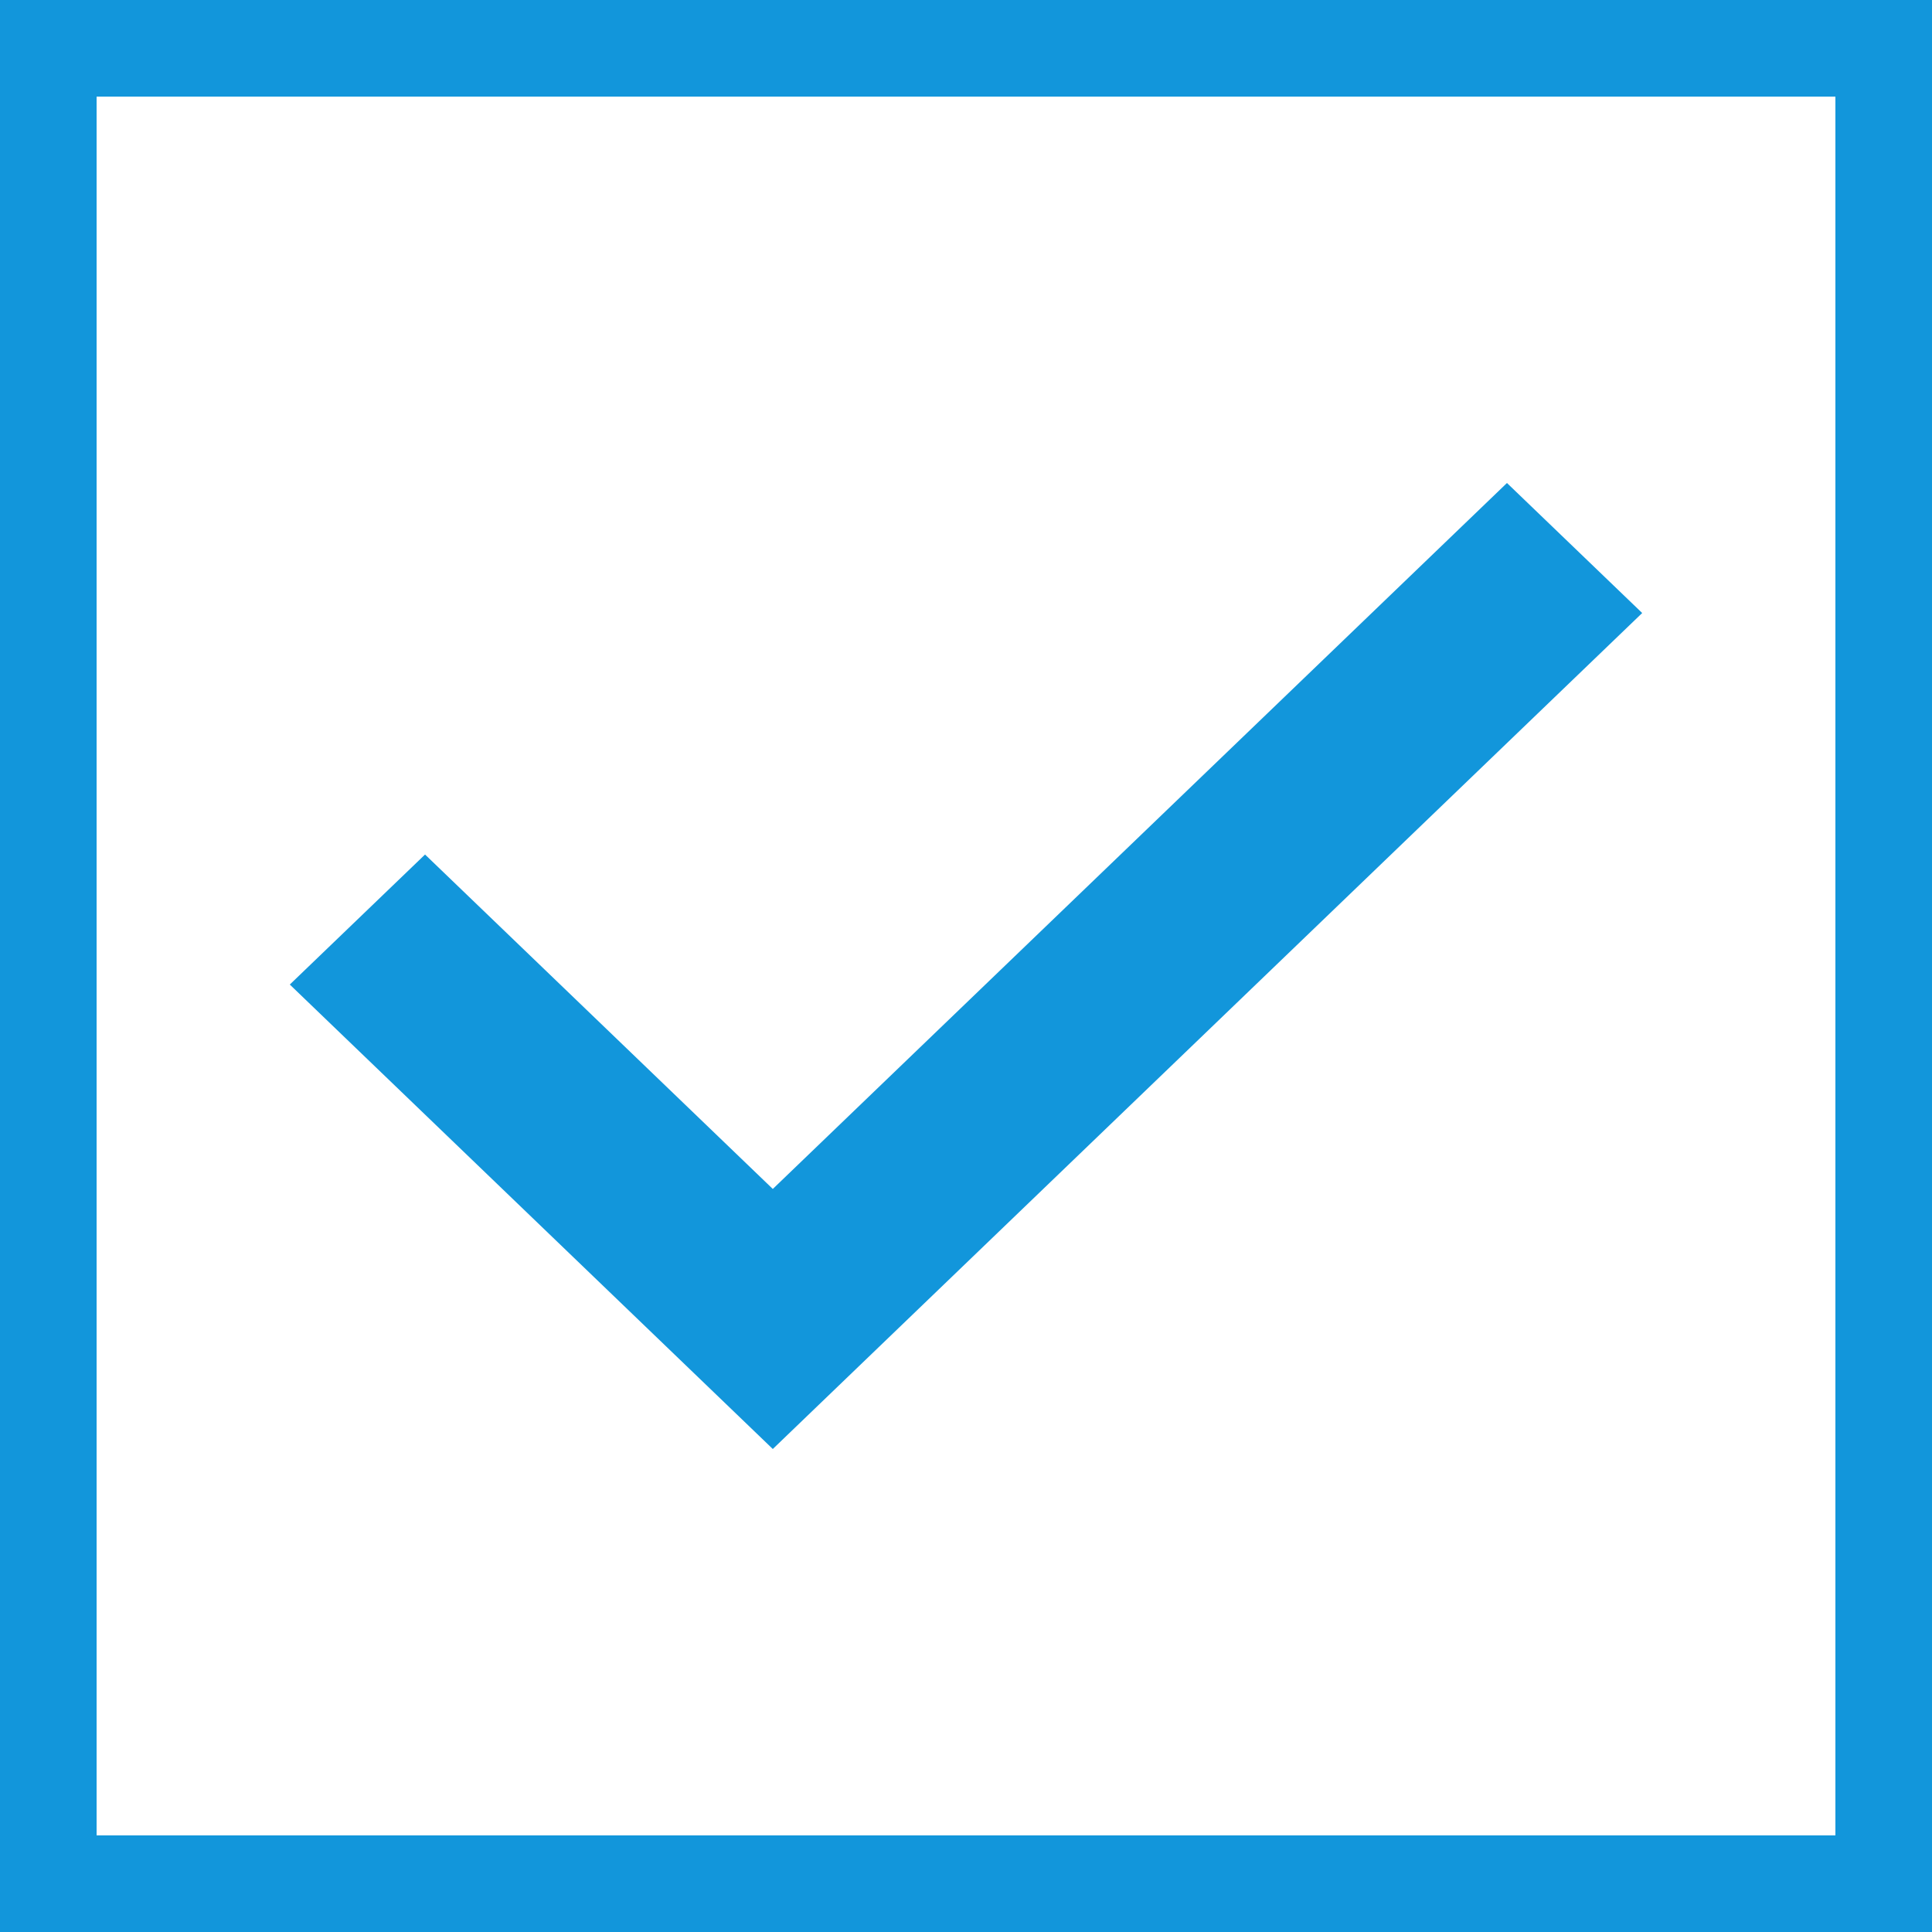<?xml version="1.0" standalone="no"?><!DOCTYPE svg PUBLIC "-//W3C//DTD SVG 1.1//EN" "http://www.w3.org/Graphics/SVG/1.1/DTD/svg11.dtd"
><svg
  t="1558546339332"
  class="icon"
  viewBox="0 0 1024 1024"
  version="1.1"
  xmlns="http://www.w3.org/2000/svg"
  p-id="2645"
  data-spm-anchor-id="a313x.7781069.0.i0"
  xmlns:xlink="http://www.w3.org/1999/xlink"
  width="16"
  height="16"
>
  <defs><style type="text/css"></style></defs>
  <path
    d="M153.6 521.83l71.68-68.915L409.6 630.17 798.72 256 870.4 324.915 409.6 768z"
    fill="#1296db"
    p-id="2646"
  ></path>
  <path
    d="M0 0h1024v1024H0V0z m51.2 51.2v921.6h921.6V51.2H51.2z"
    fill="#1296db"
    p-id="2647"
  ></path>
</svg>
